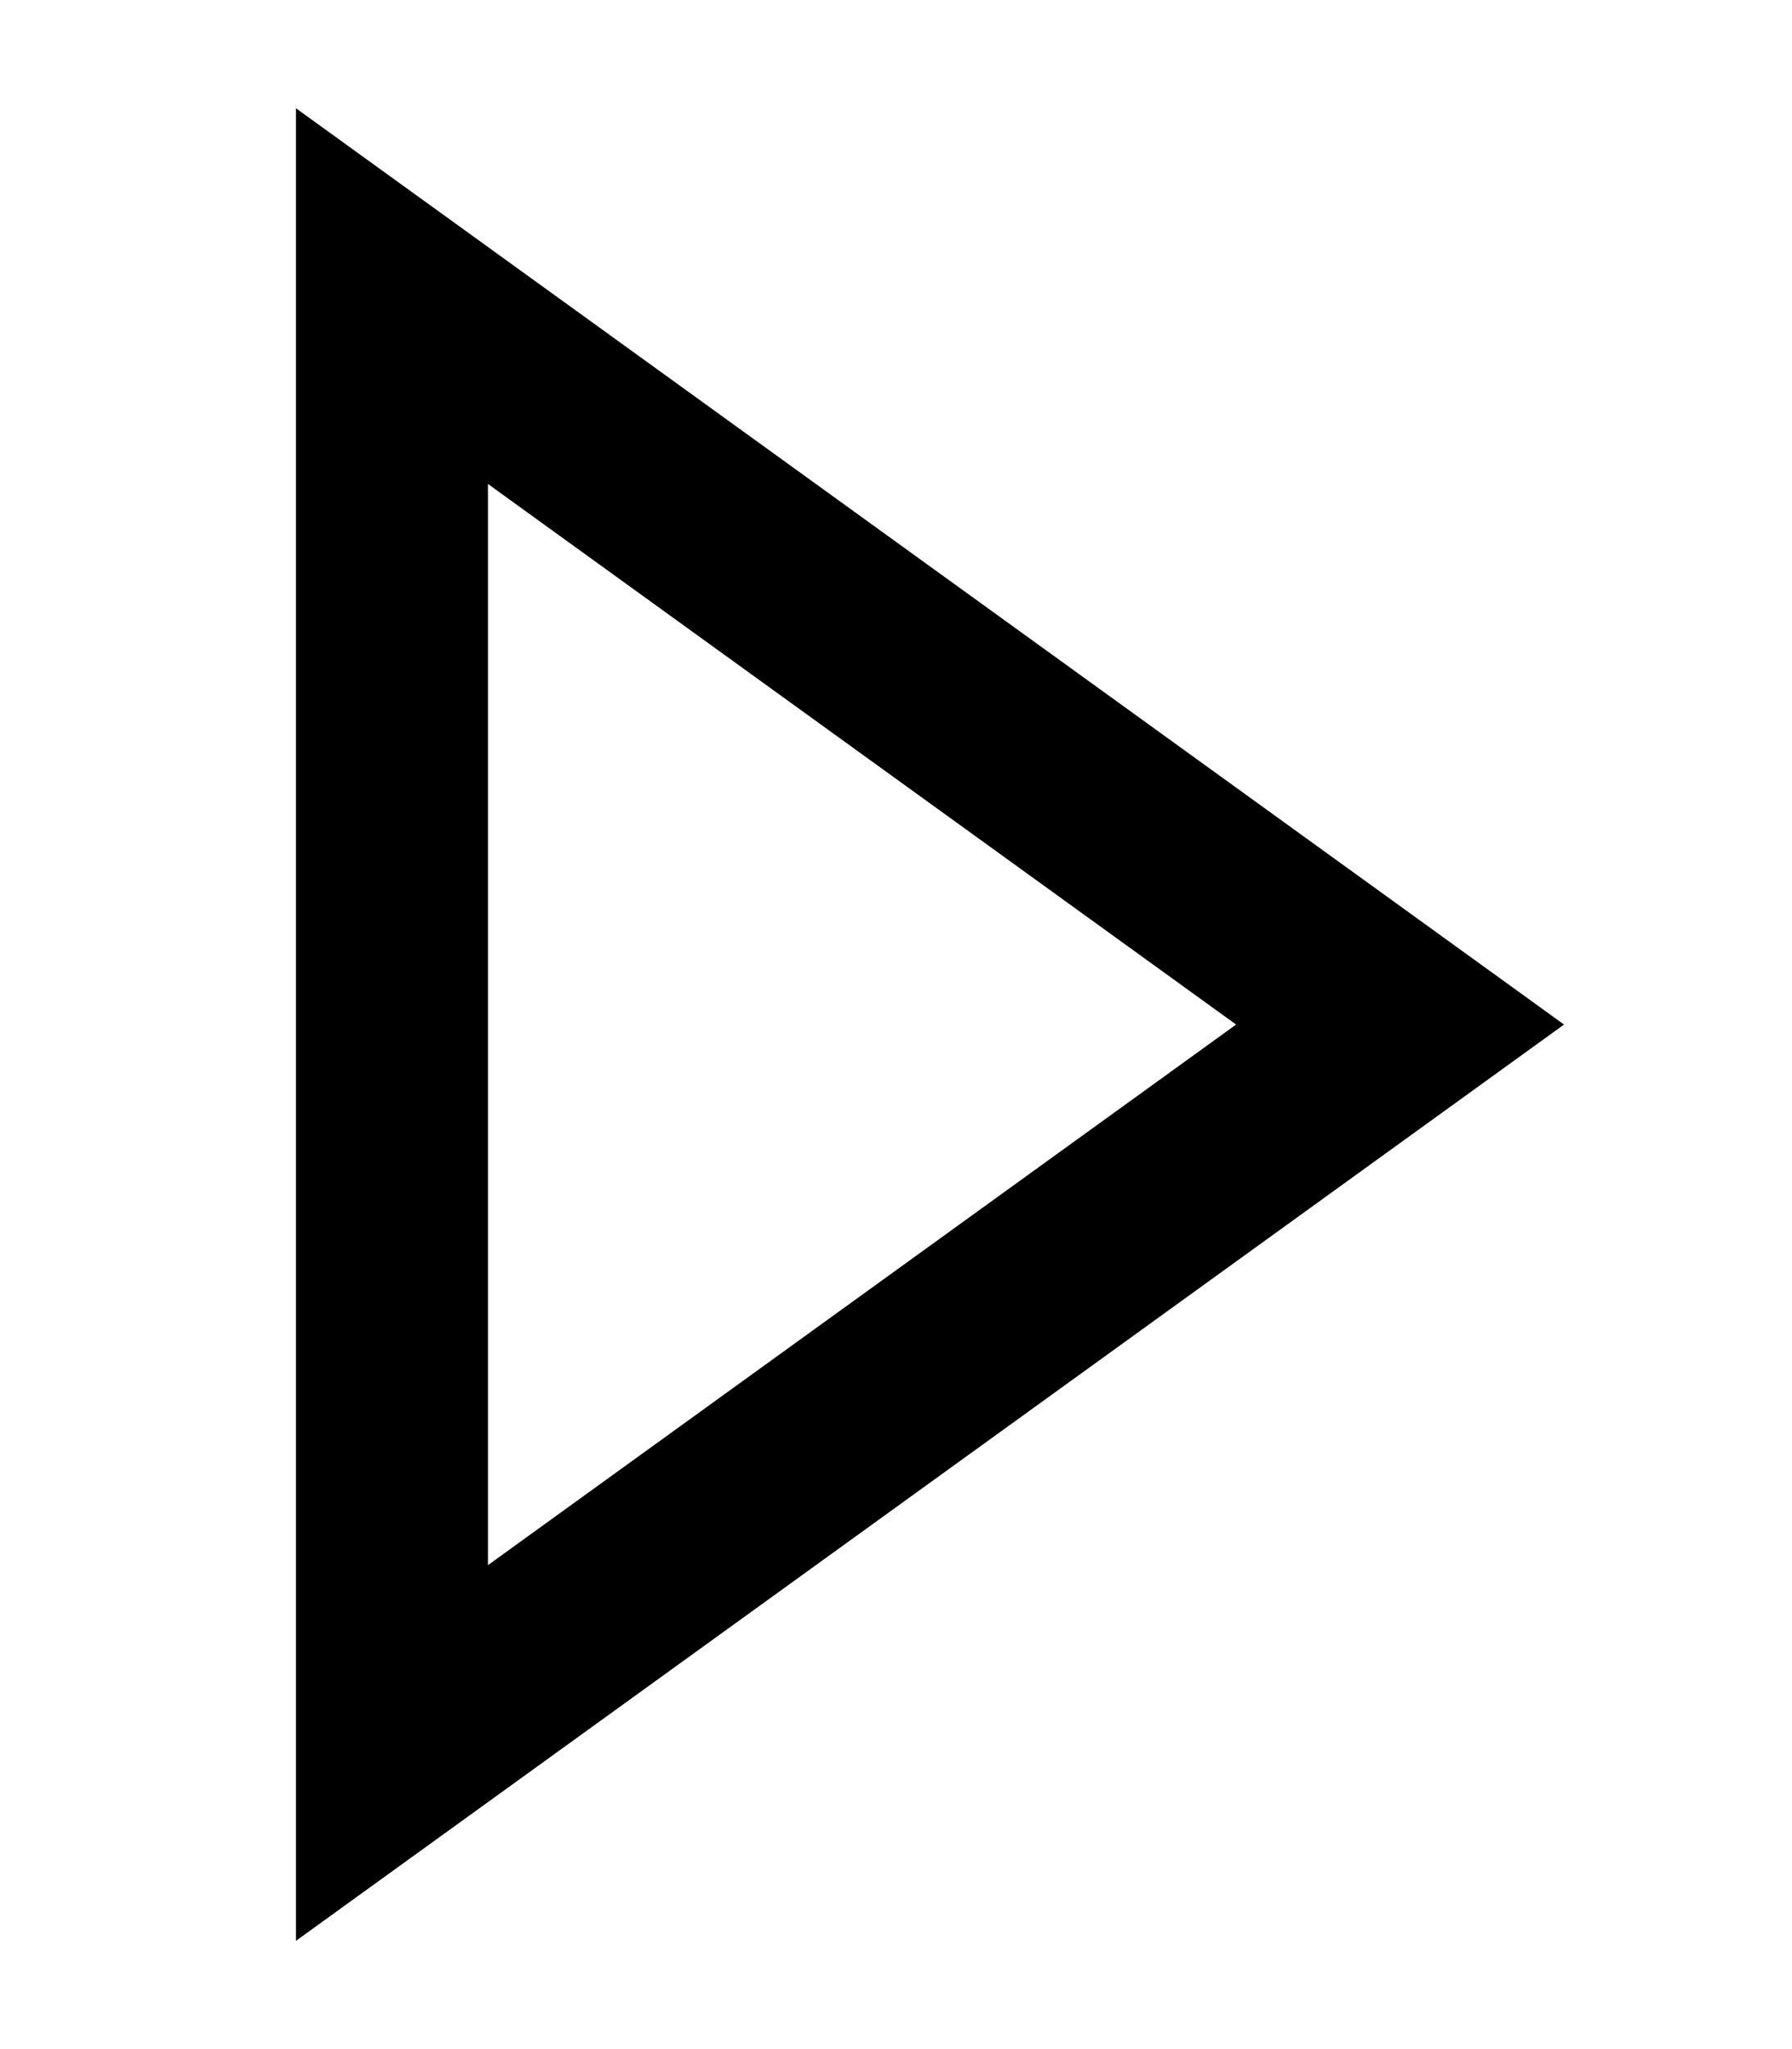 <svg width="14" height="16" viewBox="0 0 14 16" fill="none" xmlns="http://www.w3.org/2000/svg">
<path d="M3.062 13.688V2.312L10.938 8L3.062 13.688Z" stroke="black" stroke-width="1.5" stroke-linecap="round"/>
</svg>

